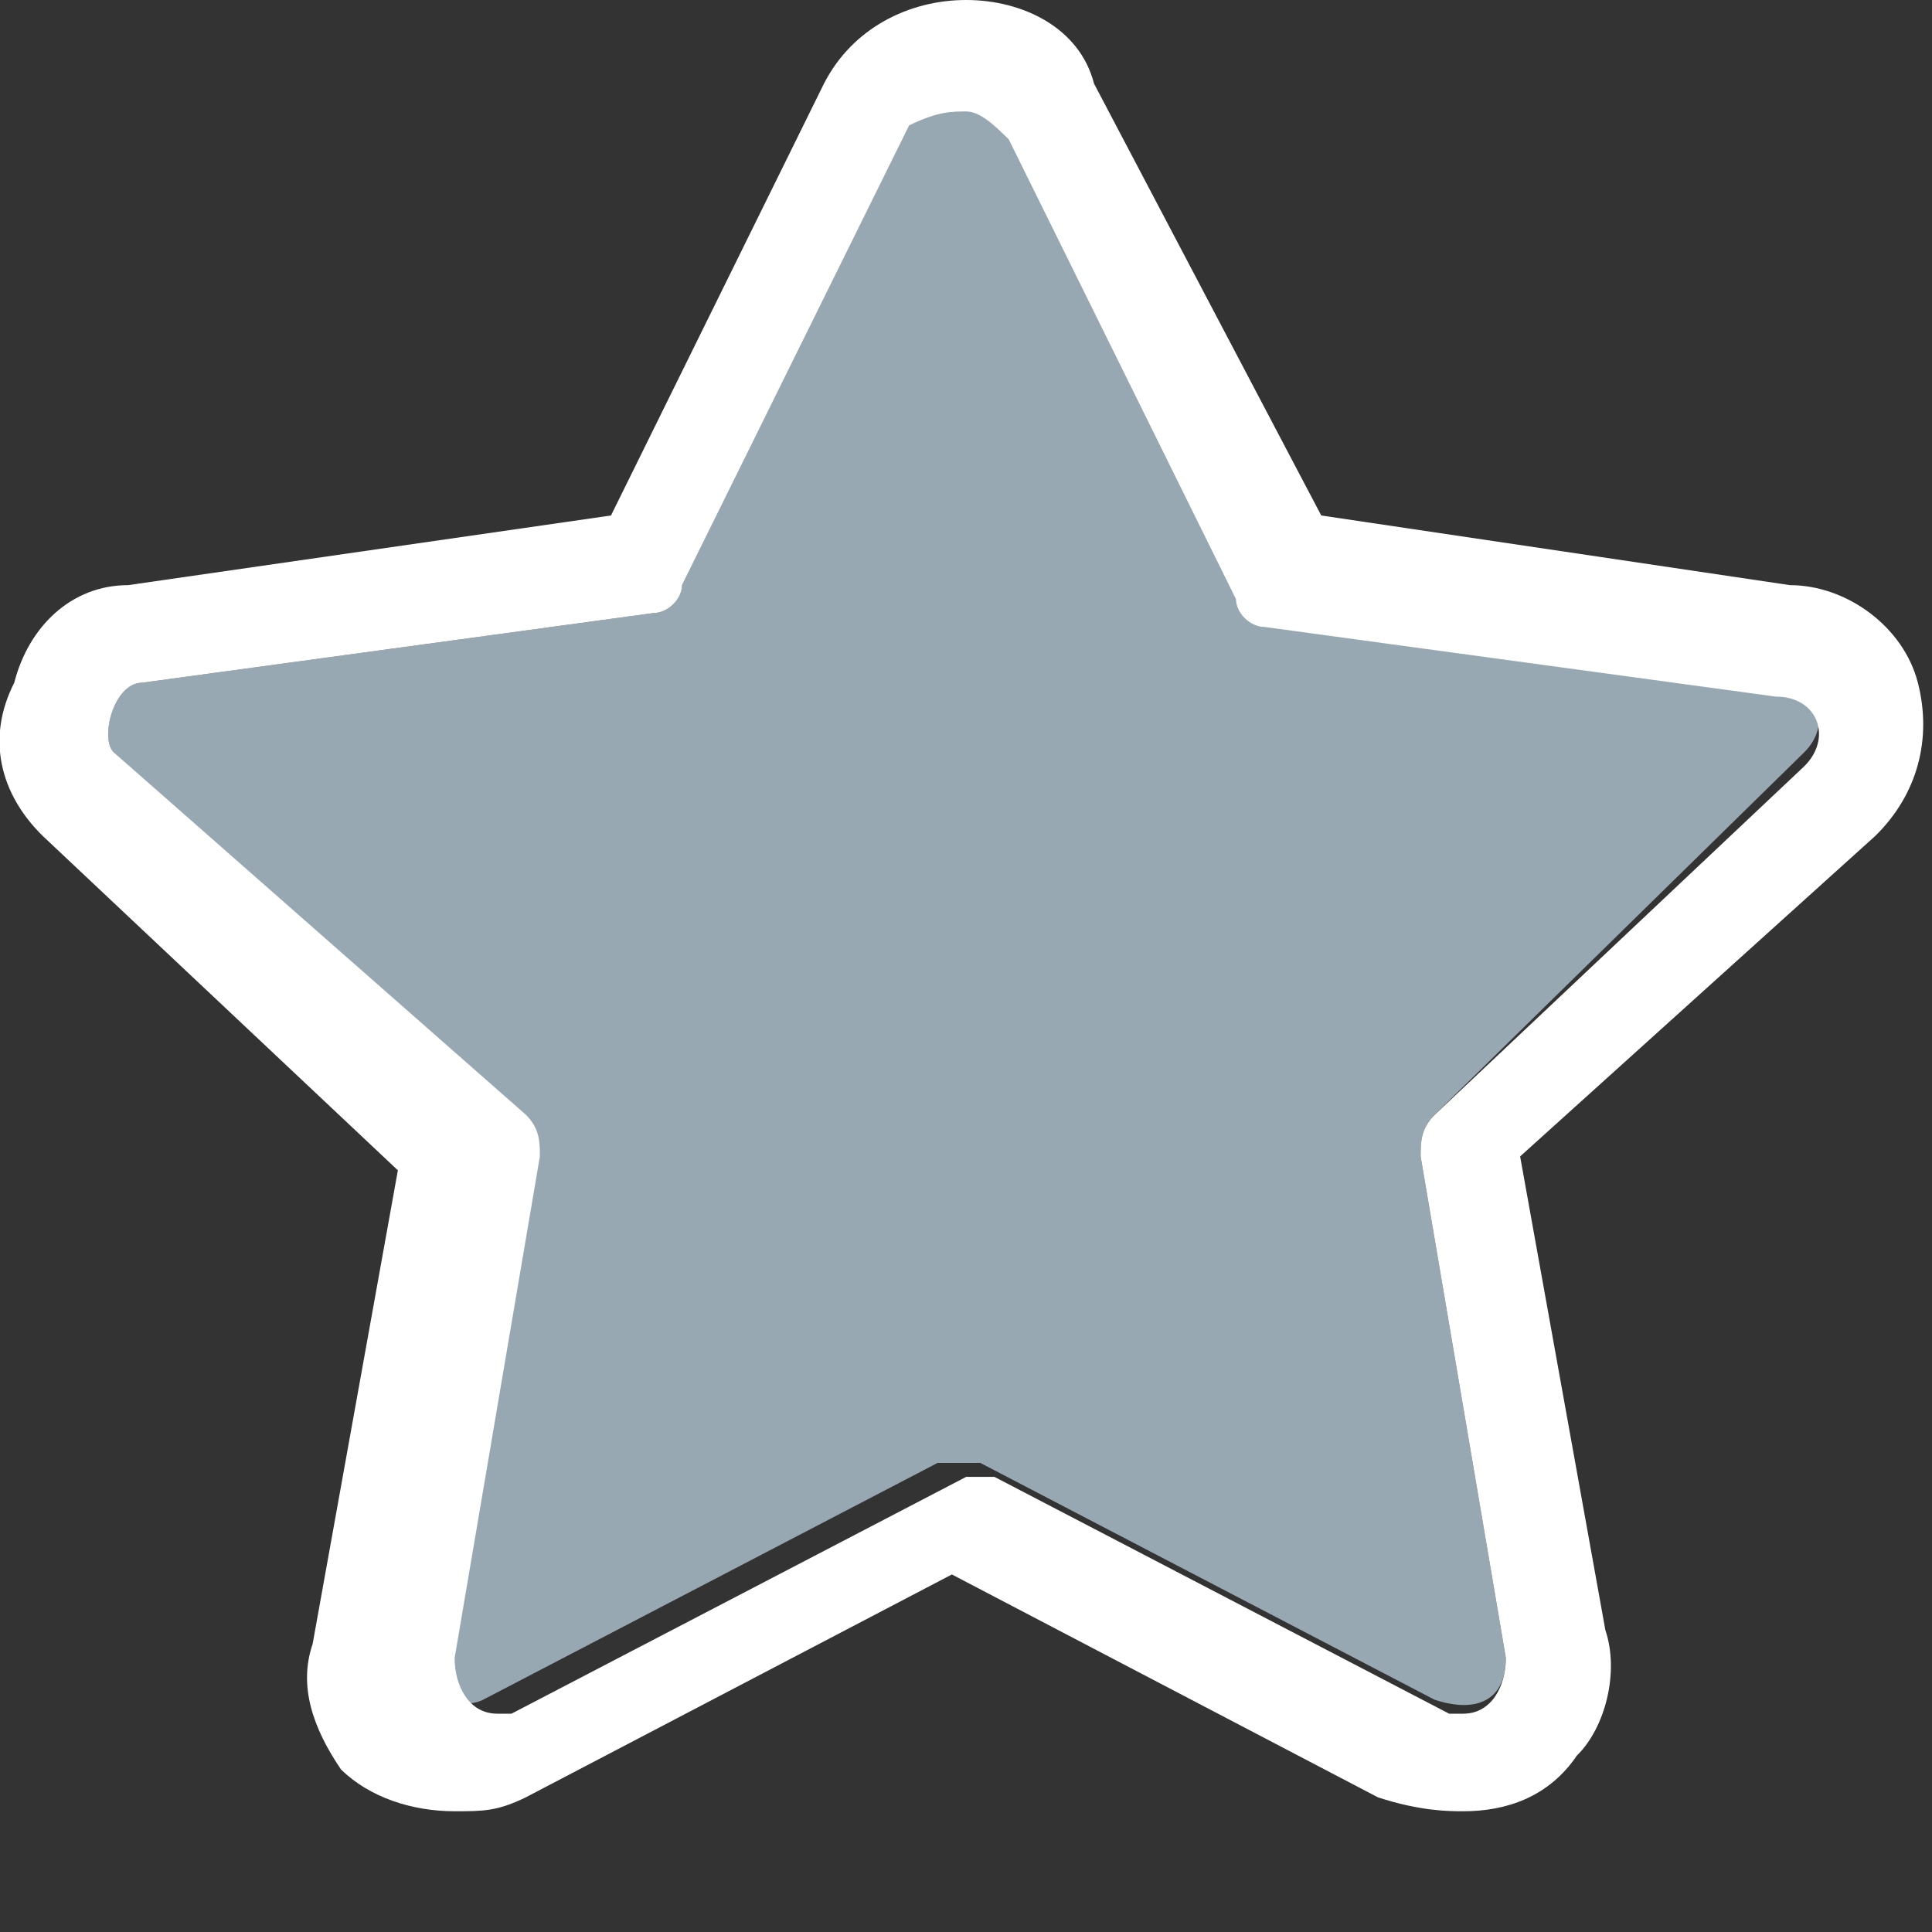 <svg width="16" height="16" viewBox="0 0 16 16" fill="none" xmlns="http://www.w3.org/2000/svg">
  <rect x="0" y="0" width="16" height="16" fill="#333333" stroke="none"/>
  <path d="M8.353 1.038L10.235 4.846C10.235 4.962 10.353 5.077 10.471 5.077L14.706 5.654C15.059 5.654 15.177 6 14.941 6.231L11.882 9.231C11.765 9.346 11.765 9.462 11.765 9.577L12.471 13.731C12.471 14.077 12.235 14.192 11.882 14.077L8.118 12.115C8 12.115 7.882 12.115 7.765 12.115L4 14.077C3.765 14.192 3.412 13.961 3.412 13.731L4.118 9.577C4.118 9.462 4.118 9.346 4 9.231L0.941 6.231C0.824 6.115 0.941 5.654 1.176 5.654L5.412 5.077C5.529 5.077 5.647 4.962 5.647 4.846L7.529 1.038C7.765 0.808 8.118 0.808 8.353 1.038Z" fill="#98A8B2"/>
  <path d="M8.001 0.923C8.118 0.923 8.236 1.038 8.354 1.154L10.236 4.962C10.236 5.077 10.354 5.192 10.471 5.192L14.707 5.769C15.059 5.769 15.177 6.115 14.942 6.346L11.883 9.231C11.765 9.346 11.765 9.462 11.765 9.577L12.471 13.731C12.471 13.961 12.354 14.192 12.118 14.192H12.001L8.236 12.231H8.118H8.001L4.236 14.192H4.118C3.883 14.192 3.765 13.961 3.765 13.731L4.471 9.577C4.471 9.462 4.471 9.346 4.354 9.231L0.942 6.231C0.824 6.115 0.942 5.654 1.177 5.654L5.412 5.077C5.53 5.077 5.648 4.962 5.648 4.846L7.53 1.038C7.765 0.923 7.883 0.923 8.001 0.923ZM8.001 0C7.53 0 7.06 0.231 6.824 0.692L5.06 4.269L1.06 4.846C0.589 4.846 0.236 5.192 0.118 5.654C-0.117 6.115 0.001 6.577 0.354 6.923L3.295 9.692L2.589 13.615C2.471 13.961 2.589 14.308 2.824 14.654C3.06 14.885 3.412 15 3.765 15C4.001 15 4.118 15 4.354 14.885L7.883 13.039L11.412 14.885C11.765 15 12.001 15 12.118 15C12.471 15 12.824 14.885 13.059 14.539C13.295 14.308 13.412 13.846 13.295 13.5L12.589 9.577L15.53 6.923C15.883 6.577 16.001 6.115 15.883 5.654C15.765 5.192 15.295 4.846 14.824 4.846L10.942 4.269L9.06 0.692C8.942 0.231 8.471 0 8.001 0Z" fill="white"/>
</svg>
